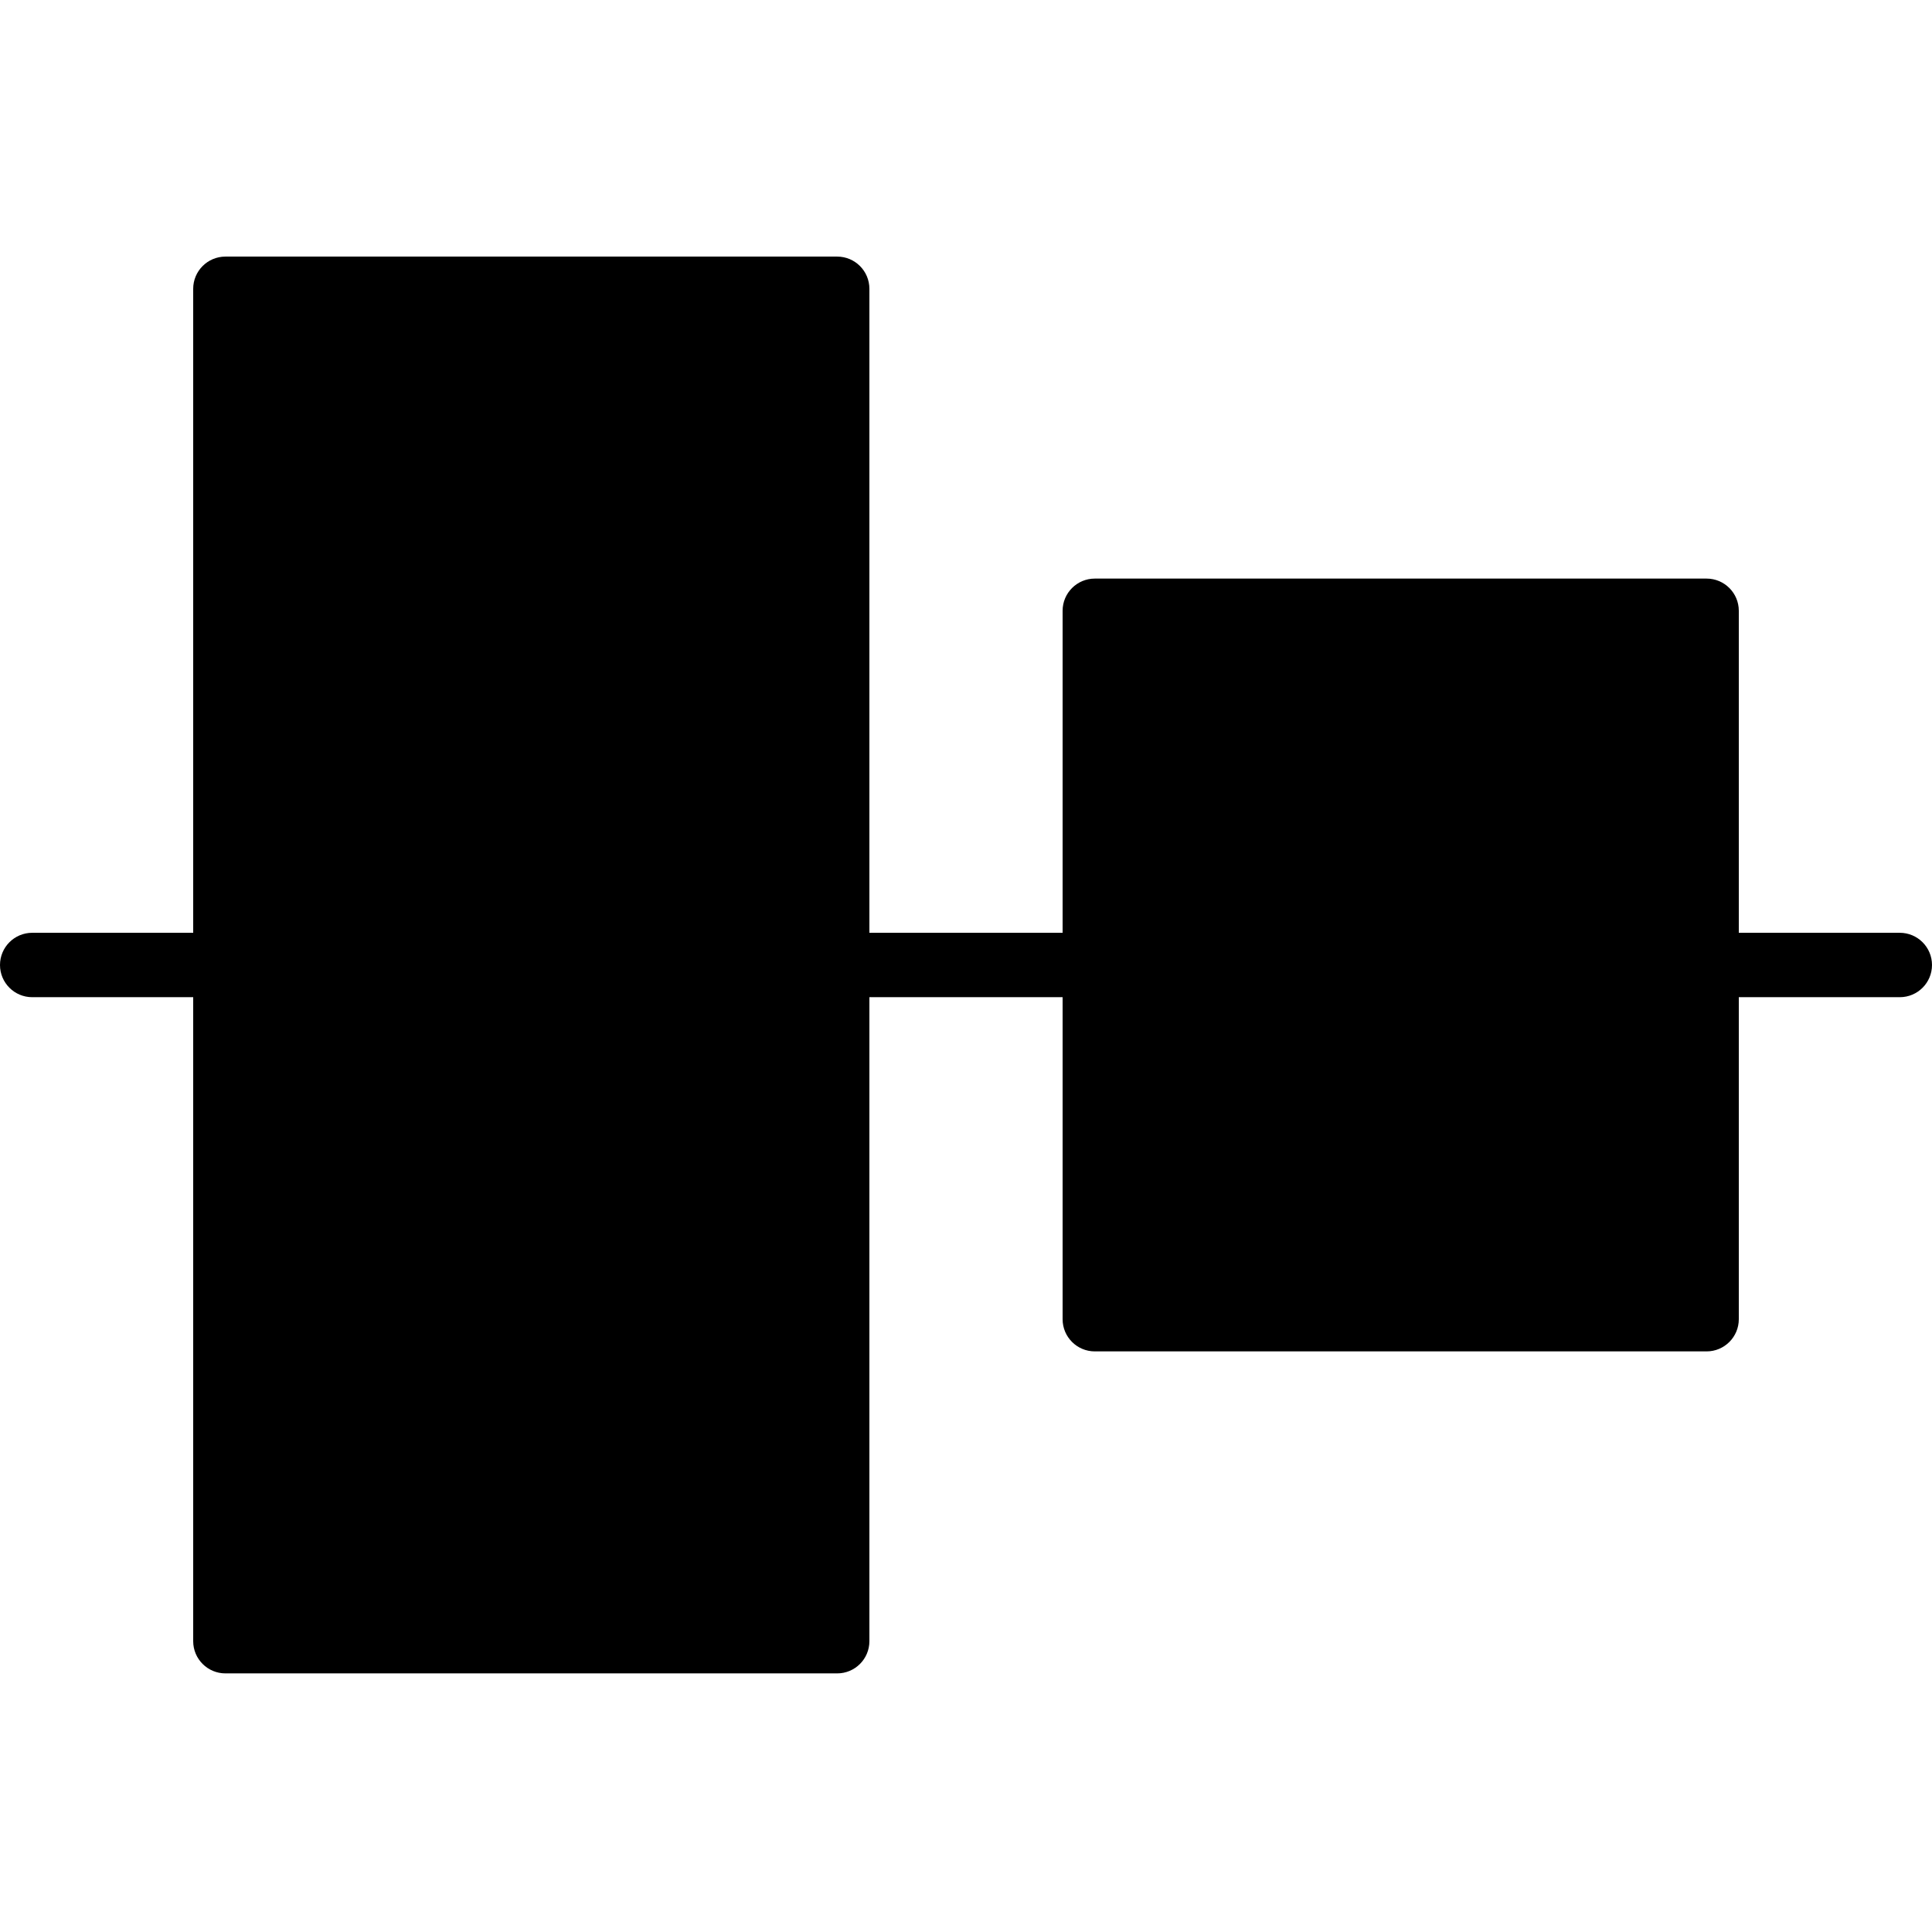 <svg height="512pt" viewBox="0 -68 512 512" width="512pt" xmlns="http://www.w3.org/2000/svg"><path d="m503.465 179.199h-42.664v-85.332c0-4.711-3.824-8.535-8.535-8.535h-162.133c-4.711 0-8.531 3.824-8.531 8.535v85.332h-51.203v-170.664c0-4.711-3.82-8.535-8.531-8.535h-162.133c-4.711 0-8.535 3.824-8.535 8.535v170.664h-42.664c-4.711 0-8.535 3.824-8.535 8.535s3.824 8.531 8.535 8.531h42.664v170.668c0 4.711 3.824 8.531 8.535 8.531h162.133c4.711 0 8.531-3.82 8.531-8.531v-170.668h51.203v85.336c0 4.707 3.82 8.531 8.531 8.531h162.133c4.711 0 8.535-3.824 8.535-8.531v-85.336h42.664c4.711 0 8.535-3.82 8.535-8.531s-3.824-8.535-8.535-8.535zm0 0"/></svg>